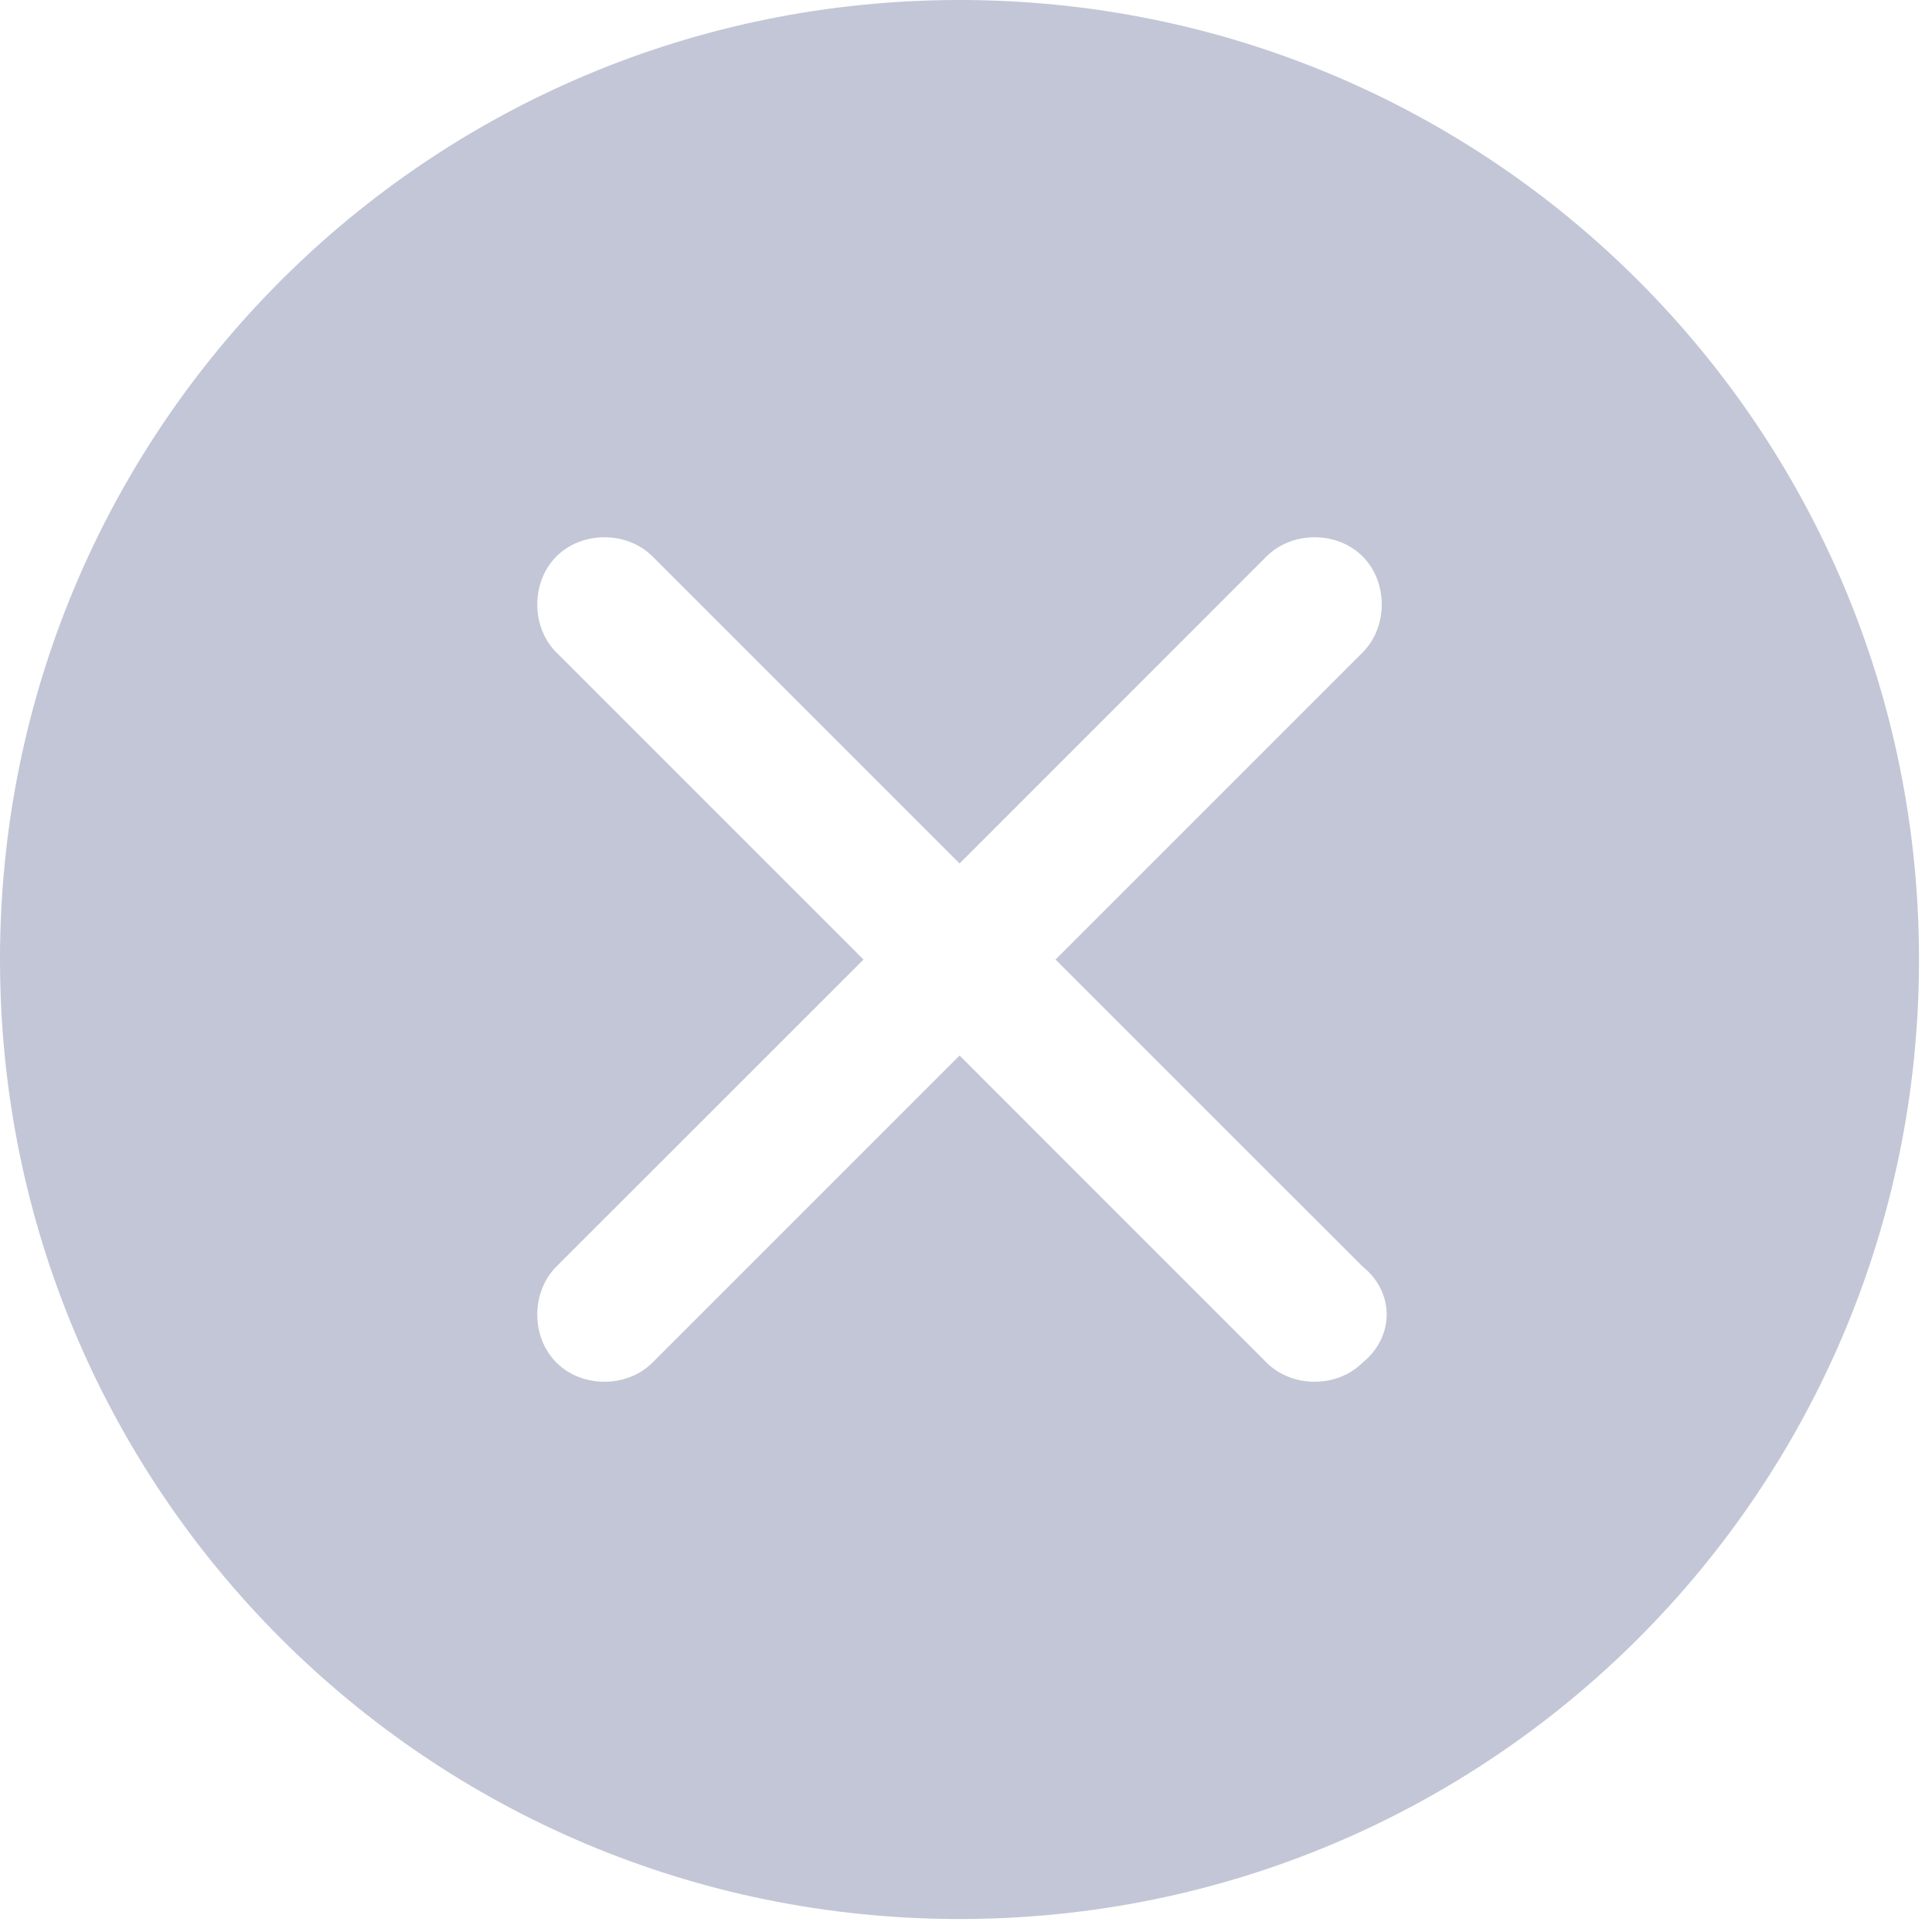 <?xml version="1.0" encoding="UTF-8"?>
<svg width="18px" height="18px" viewBox="0 0 18 18" version="1.1" xmlns="http://www.w3.org/2000/svg" xmlns:xlink="http://www.w3.org/1999/xlink">
    <!-- Generator: Sketch 52.6 (67491) - http://www.bohemiancoding.com/sketch -->
    <title>删  除</title>
    <desc>Created with Sketch.</desc>
    <g id="移动营销客服端—app" stroke="none" stroke-width="1" fill="none" fill-rule="evenodd">
        <g id="消息" transform="translate(-338, -82)" fill="#C3C6D6" fill-rule="nonzero">
            <g id="分组-2" transform="translate(0, 64)">
                <g id="删--除" transform="translate(338, 18)">
                    <path d="M8.94,0 C3.994,0 0,3.994 0,8.94 C0,13.886 3.994,17.879 8.94,17.879 C13.886,17.879 17.879,13.886 17.879,8.94 C17.879,3.994 13.886,0 8.94,0 M12.695,12.695 C12.457,12.933 12.039,12.933 11.8,12.695 L8.94,9.834 L6.079,12.695 C5.841,12.933 5.422,12.933 5.184,12.695 C4.946,12.457 4.946,12.039 5.184,11.8 L8.045,8.94 L5.184,6.079 C4.946,5.841 4.946,5.422 5.184,5.184 C5.422,4.946 5.841,4.946 6.079,5.184 L8.94,8.045 L11.8,5.184 C12.039,4.946 12.457,4.946 12.695,5.184 C12.933,5.422 12.933,5.841 12.695,6.079 L9.834,8.94 L12.695,11.8 C12.994,12.039 12.994,12.454 12.695,12.695" id="形状"></path>
                </g>
            </g>
        </g>
    </g>
</svg>